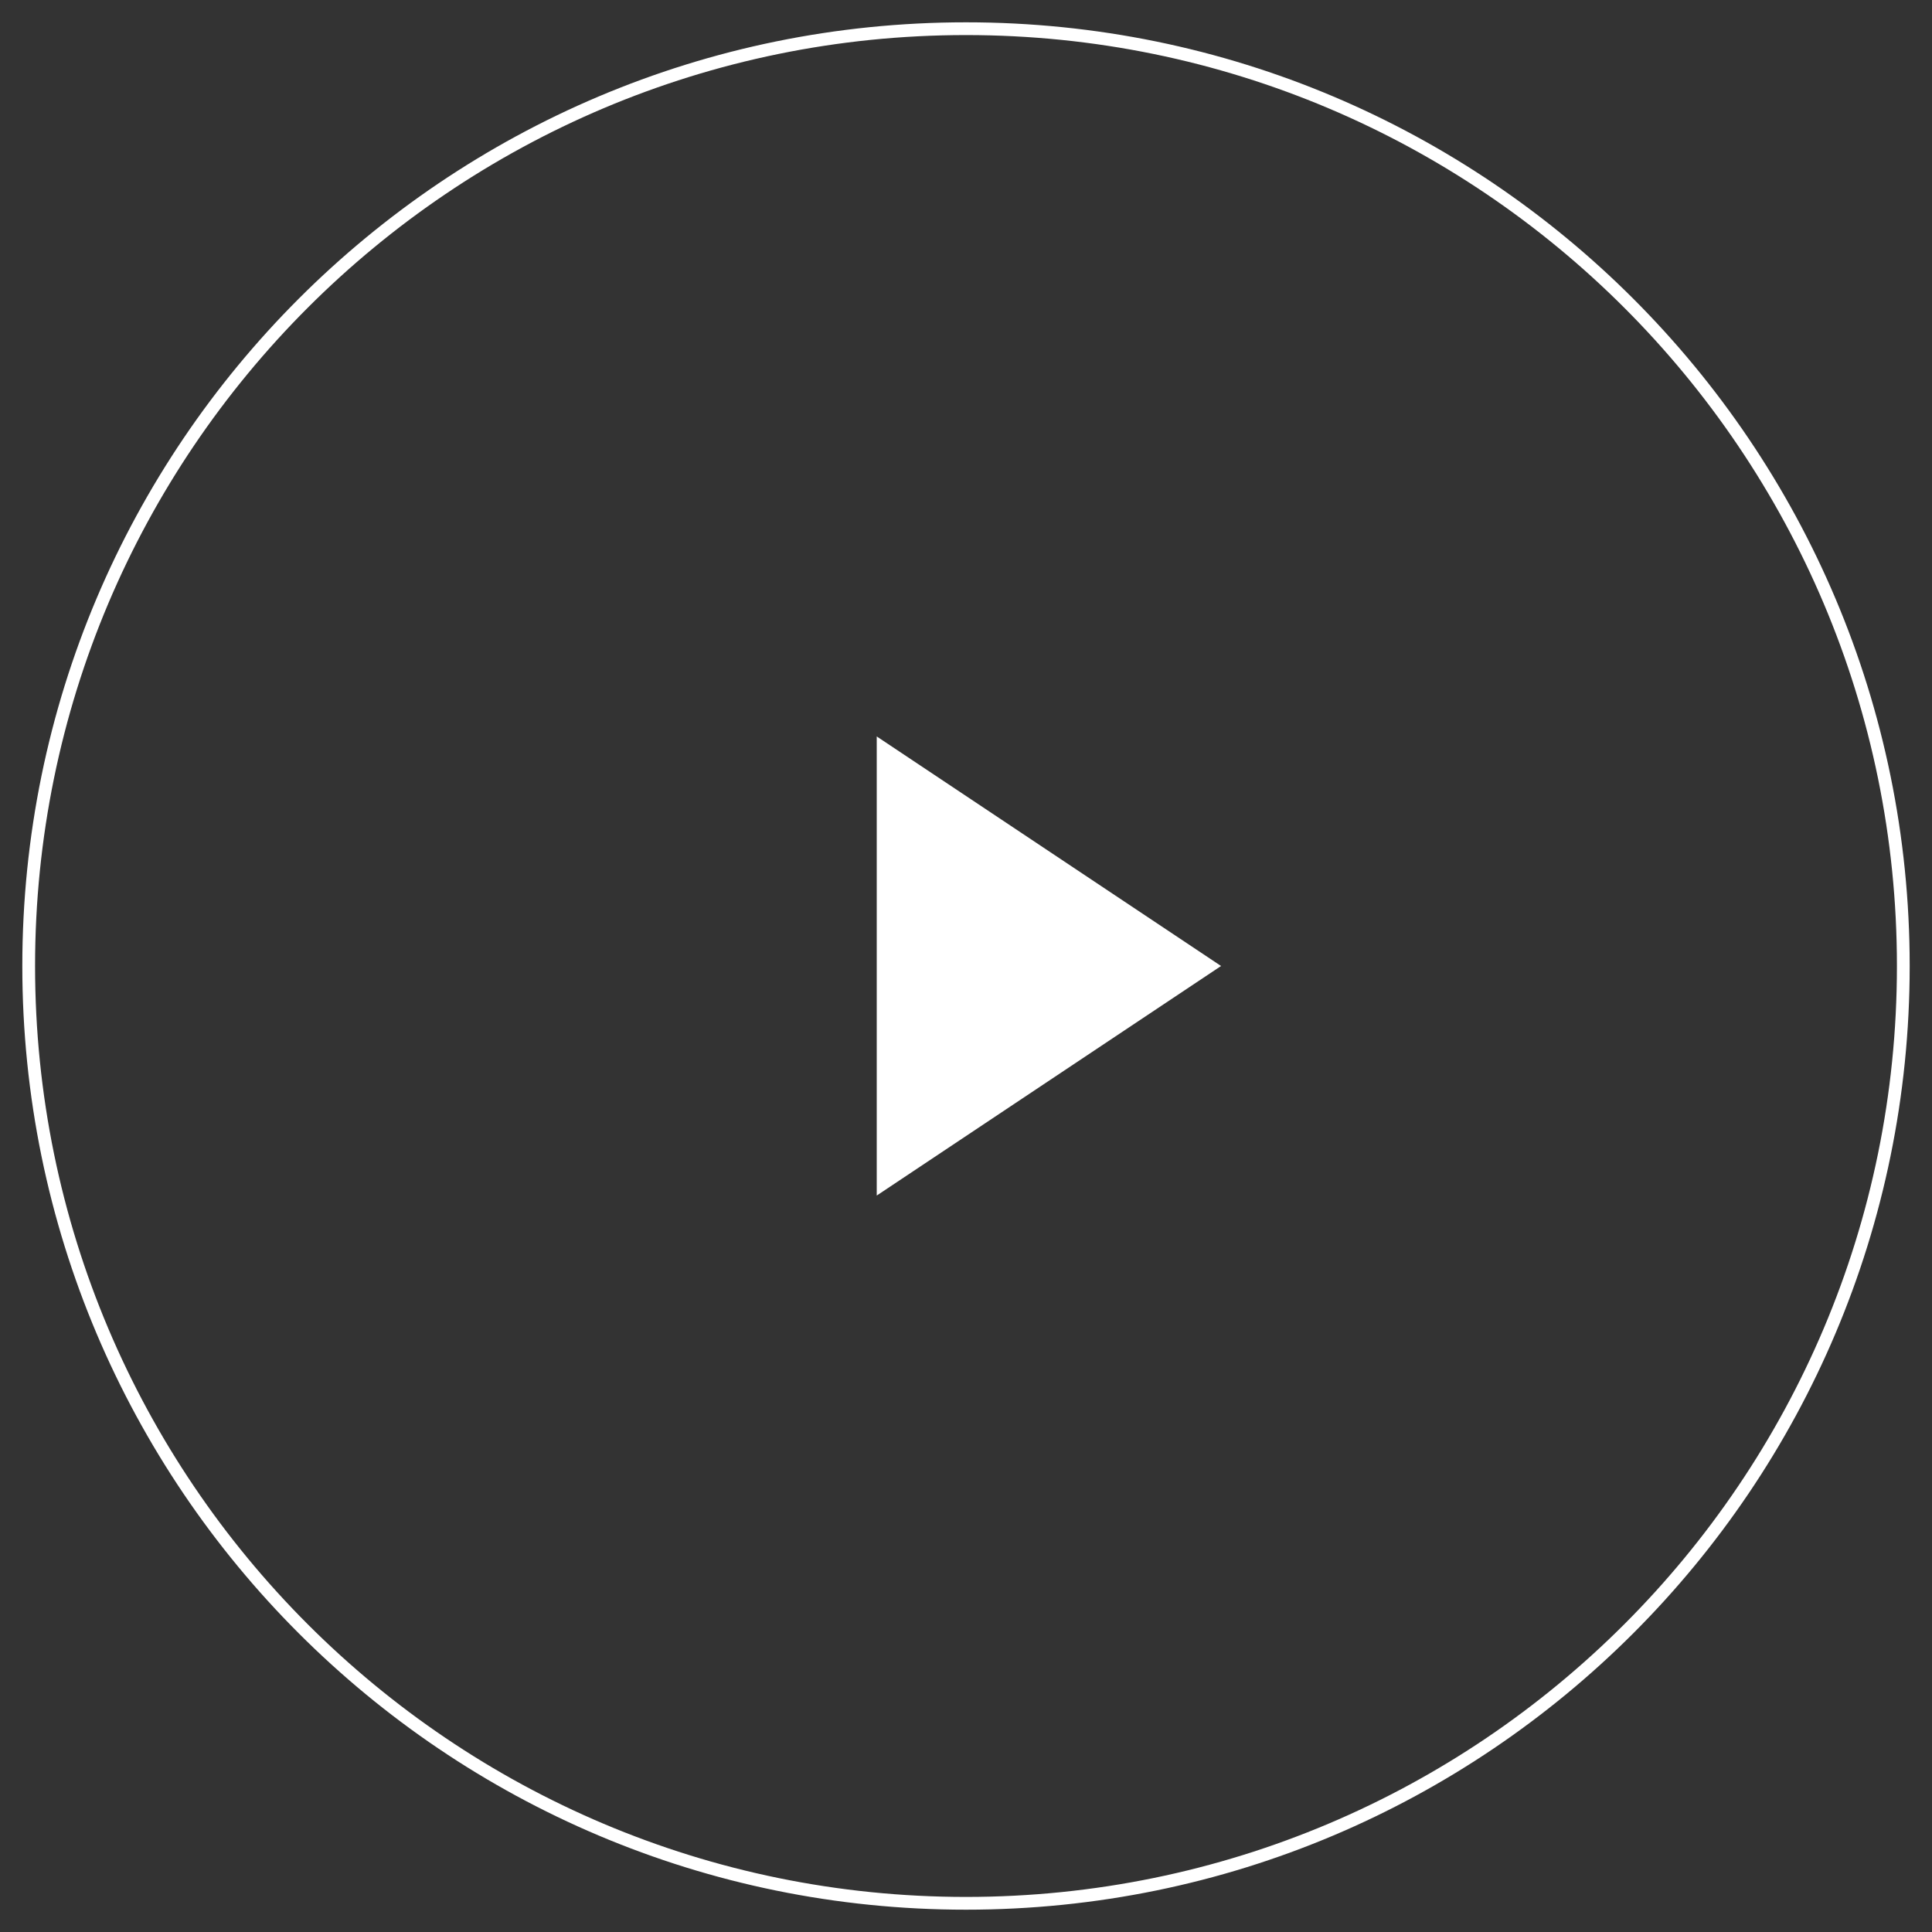 <svg id="Слой_1" data-name="Слой 1" xmlns="http://www.w3.org/2000/svg" viewBox="0 0 606 606">
  <rect x="0" y="0" width="606" height="606" fill="#333333" stroke="none"/>
  <title>play</title>
  <path d="M275,375l108-72L275,231Z" fill="#fff"/>
  <path d="M303,597c162.37,0,294-131.63,294-294S465.37,9,303,9,9,140.63,9,303,140.63,597,303,597Z" fill="none" stroke-width="4px" stroke="#fff"/>
</svg>
